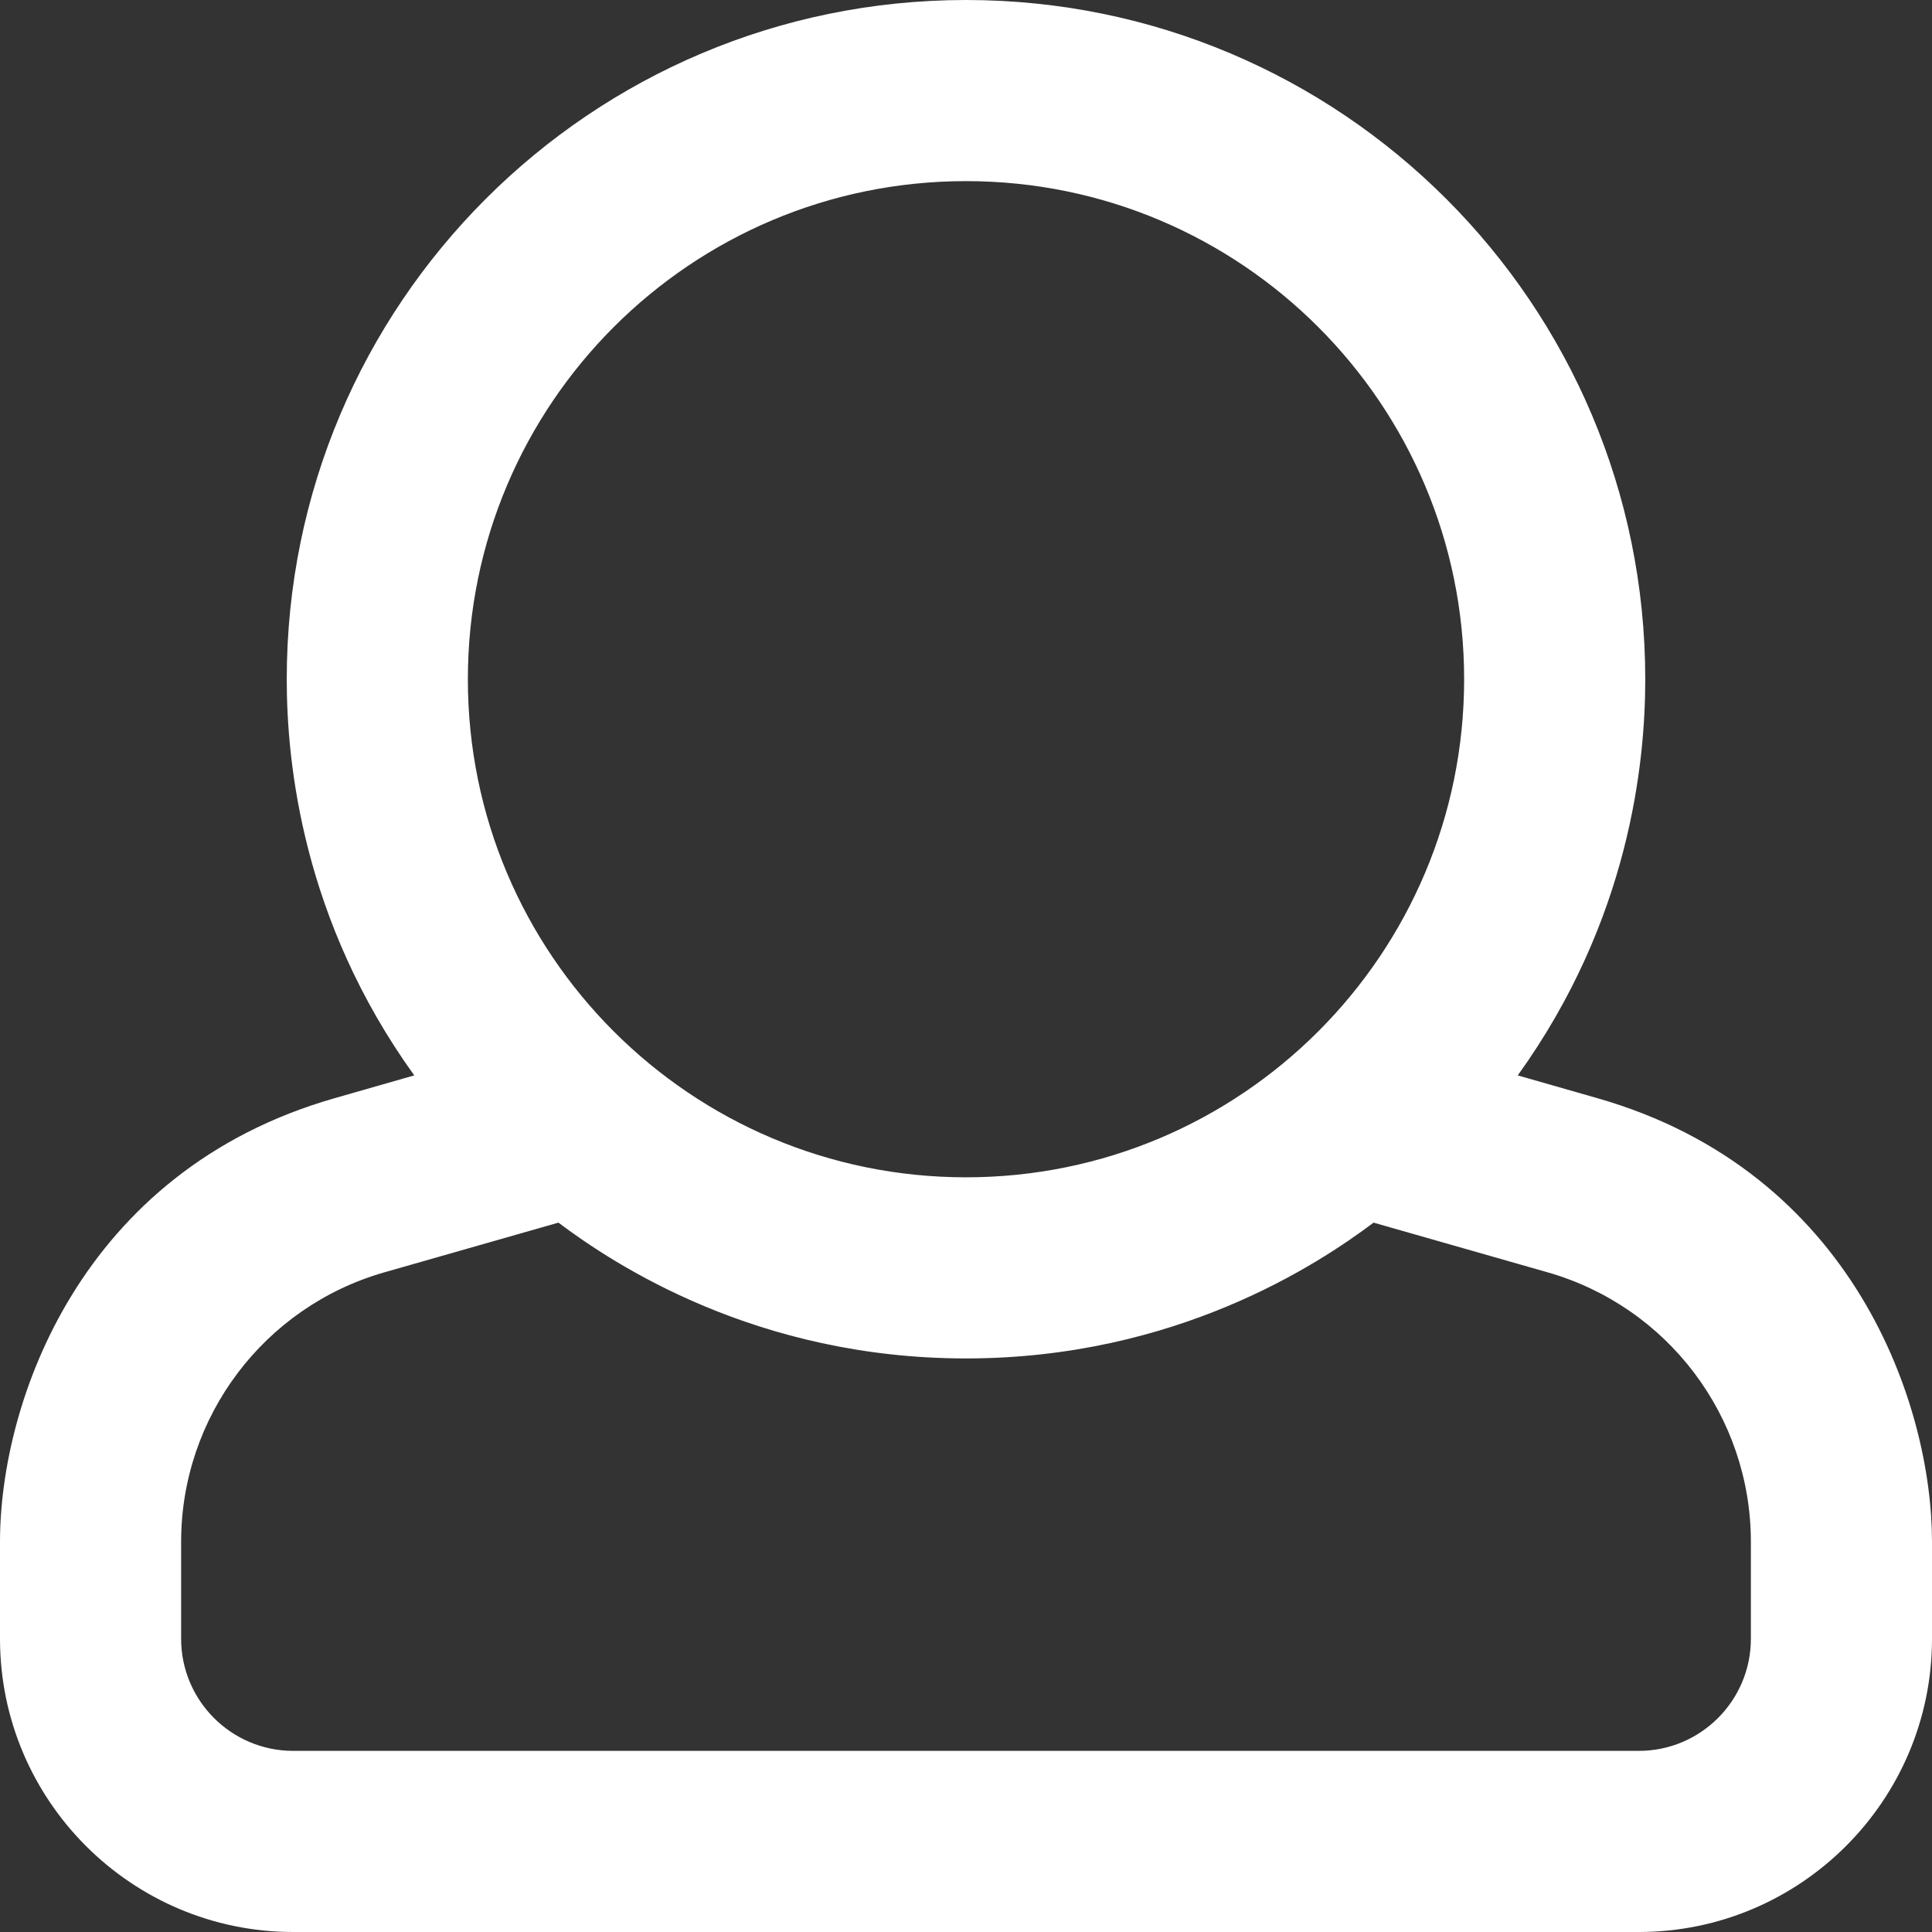 <svg width="24" height="24" viewBox="0 0 24 24" fill="none" xmlns="http://www.w3.org/2000/svg">
<rect x="0" y="0" width="24" height="24" fill="#333333" stroke="none"/>
<path d="M19.843 13.642L18.854 13.359C20.241 11.432 20.438 9.483 20.438 8.438C20.438 3.78 16.663 0 12 0C7.343 0 3.562 3.774 3.562 8.438C3.562 9.483 3.759 11.432 5.146 13.359L4.157 13.642C0.998 14.545 0 17.418 0 19.153V20.357C0 22.366 1.634 24 3.643 24H20.357C22.366 24 24 22.366 24 20.357V19.153C24 17.454 23.029 14.552 19.843 13.642ZM12 2.25C15.417 2.25 18.188 5.02 18.188 8.438C18.188 11.855 15.417 14.625 12 14.625C8.583 14.625 5.812 11.855 5.812 8.438C5.812 5.02 8.583 2.25 12 2.25ZM21.75 20.357C21.75 21.126 21.126 21.75 20.357 21.75H3.643C2.874 21.75 2.25 21.126 2.25 20.357V19.153C2.25 17.599 3.281 16.232 4.776 15.805L6.937 15.188C7.626 15.706 9.395 16.875 12 16.875C14.605 16.875 16.374 15.706 17.063 15.188L19.224 15.805C20.719 16.232 21.75 17.599 21.75 19.153V20.357Z" fill="white"/>
</svg>
